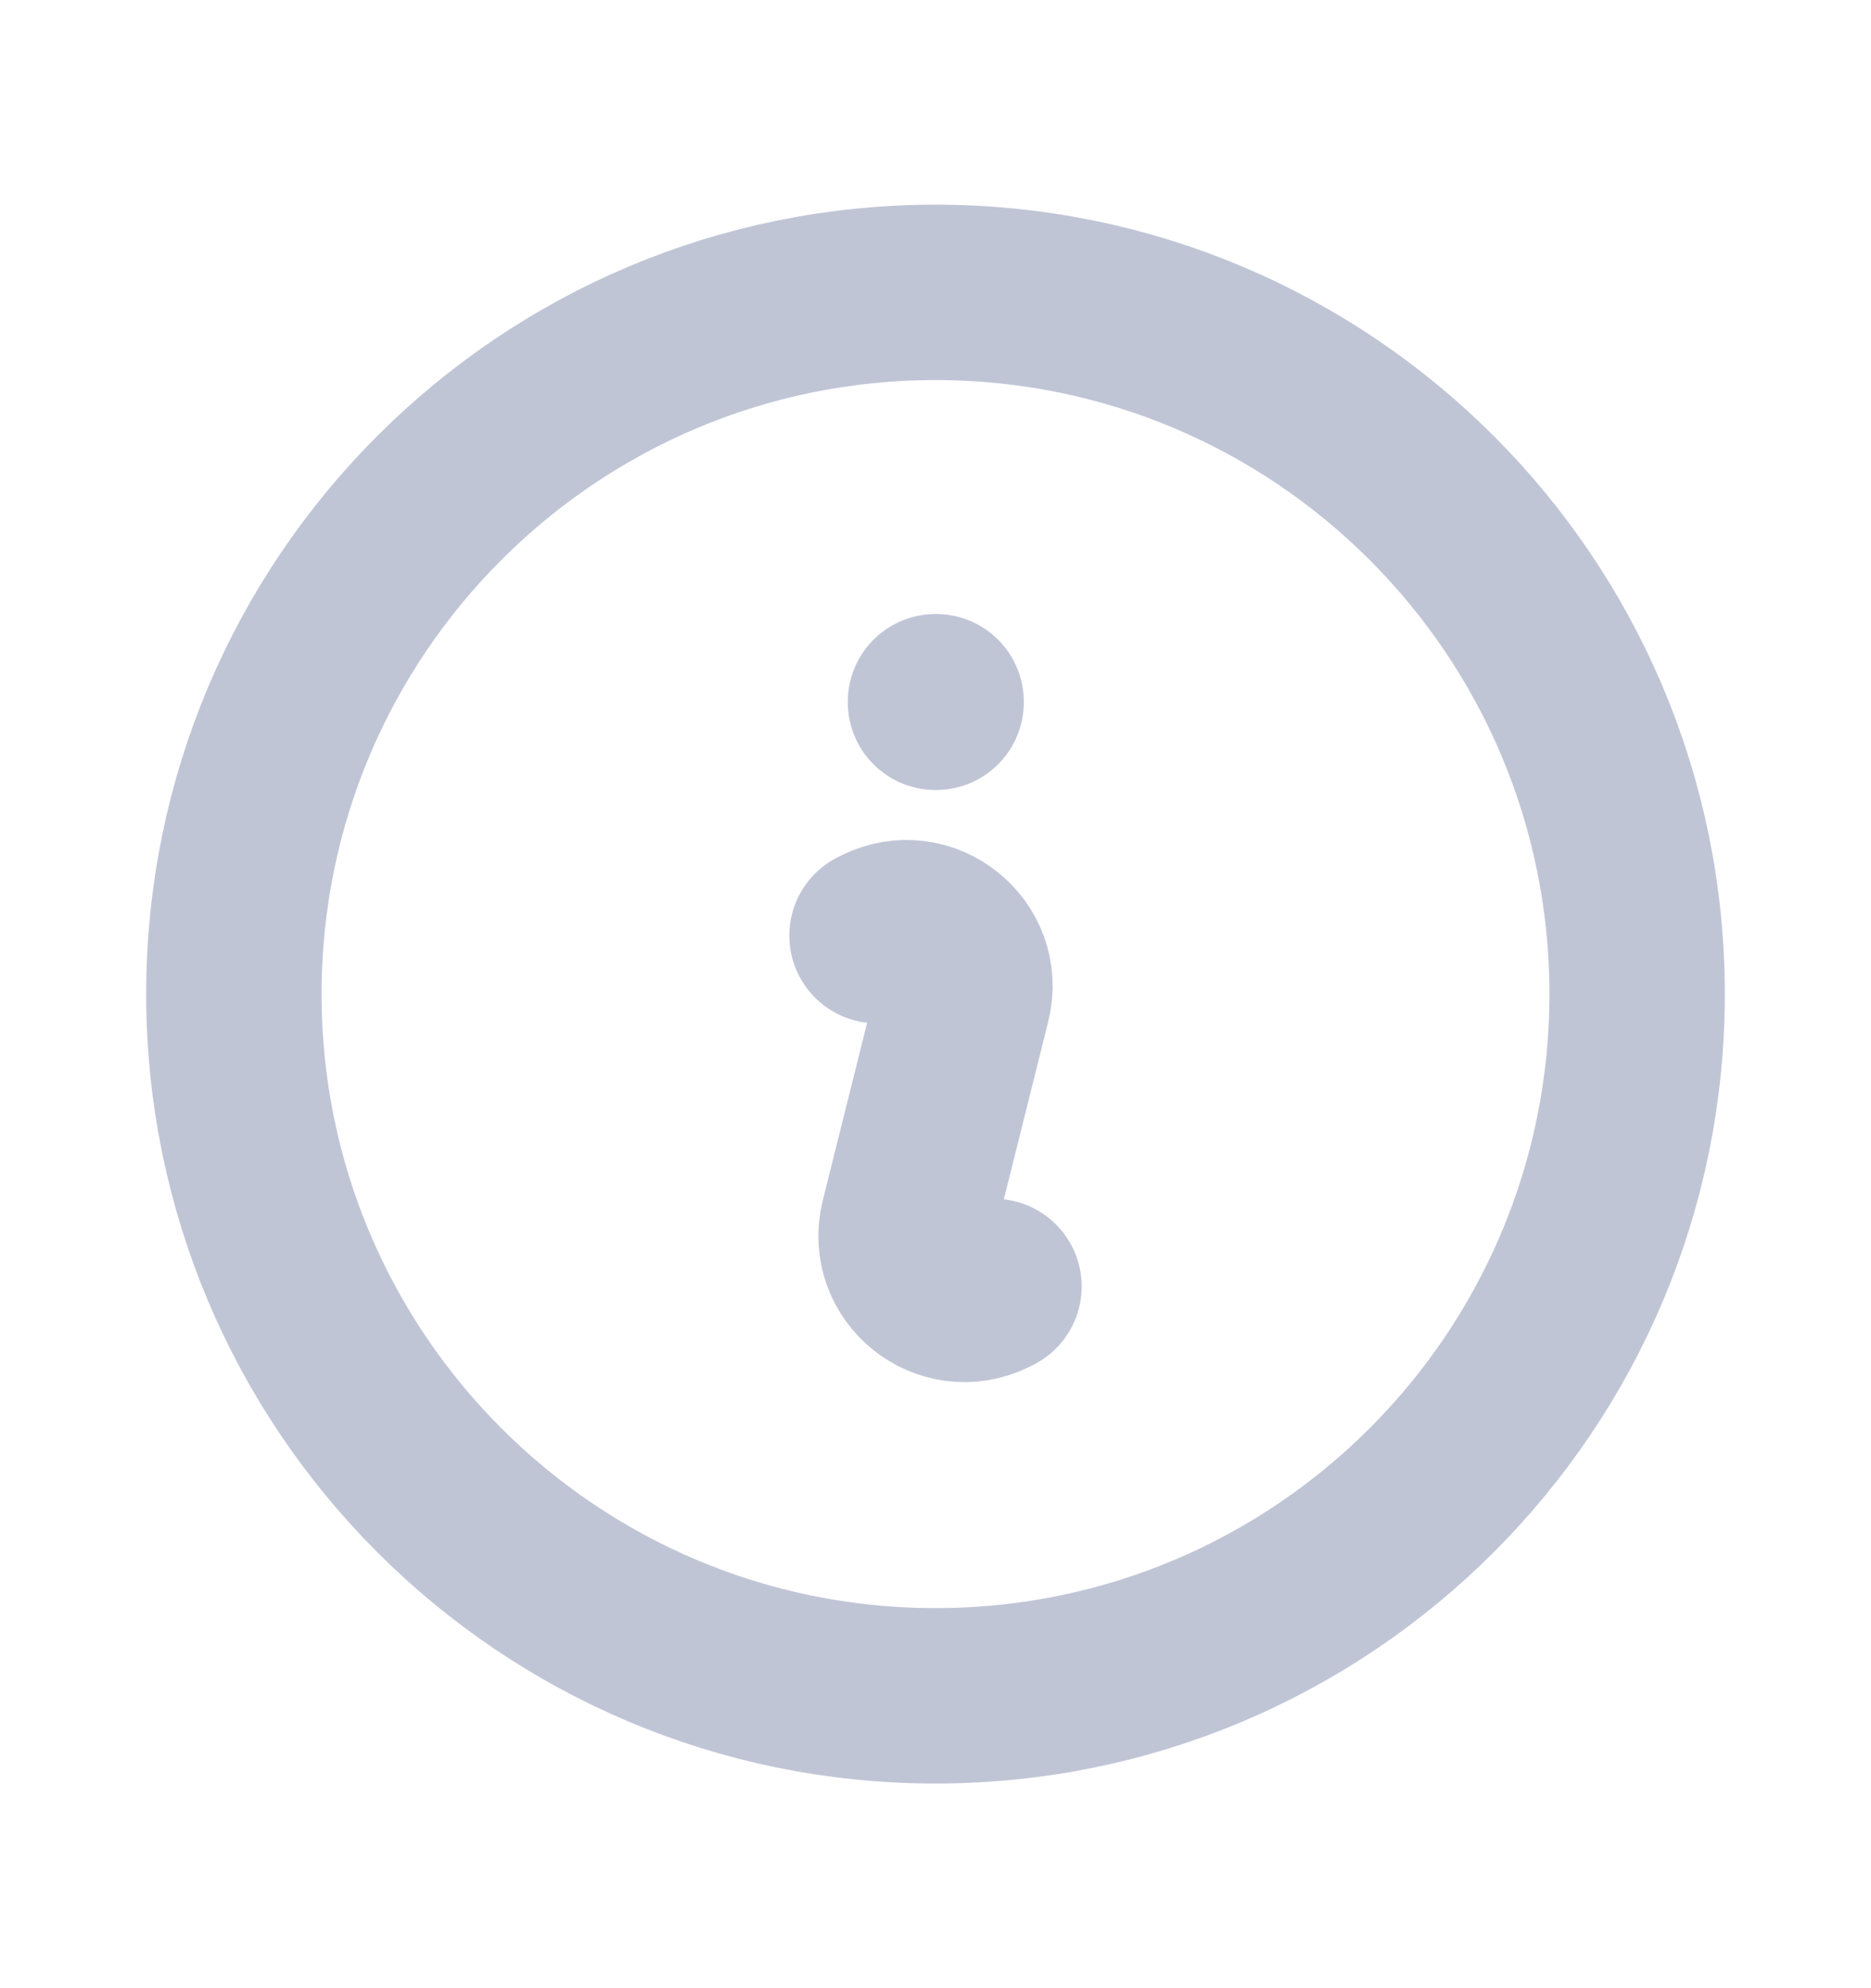 <svg width="16" height="17" viewBox="0 0 16 17" fill="none" xmlns="http://www.w3.org/2000/svg">
<path d="M7.5 8L7.528 7.986C7.91 7.795 8.34 8.14 8.236 8.555L7.764 10.445C7.66 10.86 8.09 11.205 8.472 11.014L8.5 11M14 8.5C14 11.814 11.314 14.5 8 14.5C4.686 14.5 2 11.814 2 8.5C2 5.186 4.686 2.5 8 2.5C11.314 2.5 14 5.186 14 8.5ZM8 6H8.005V6.005H8V6Z" stroke="#C0C5D6" stroke-width="1.5" stroke-linecap="round" stroke-linejoin="round"/>
</svg>

